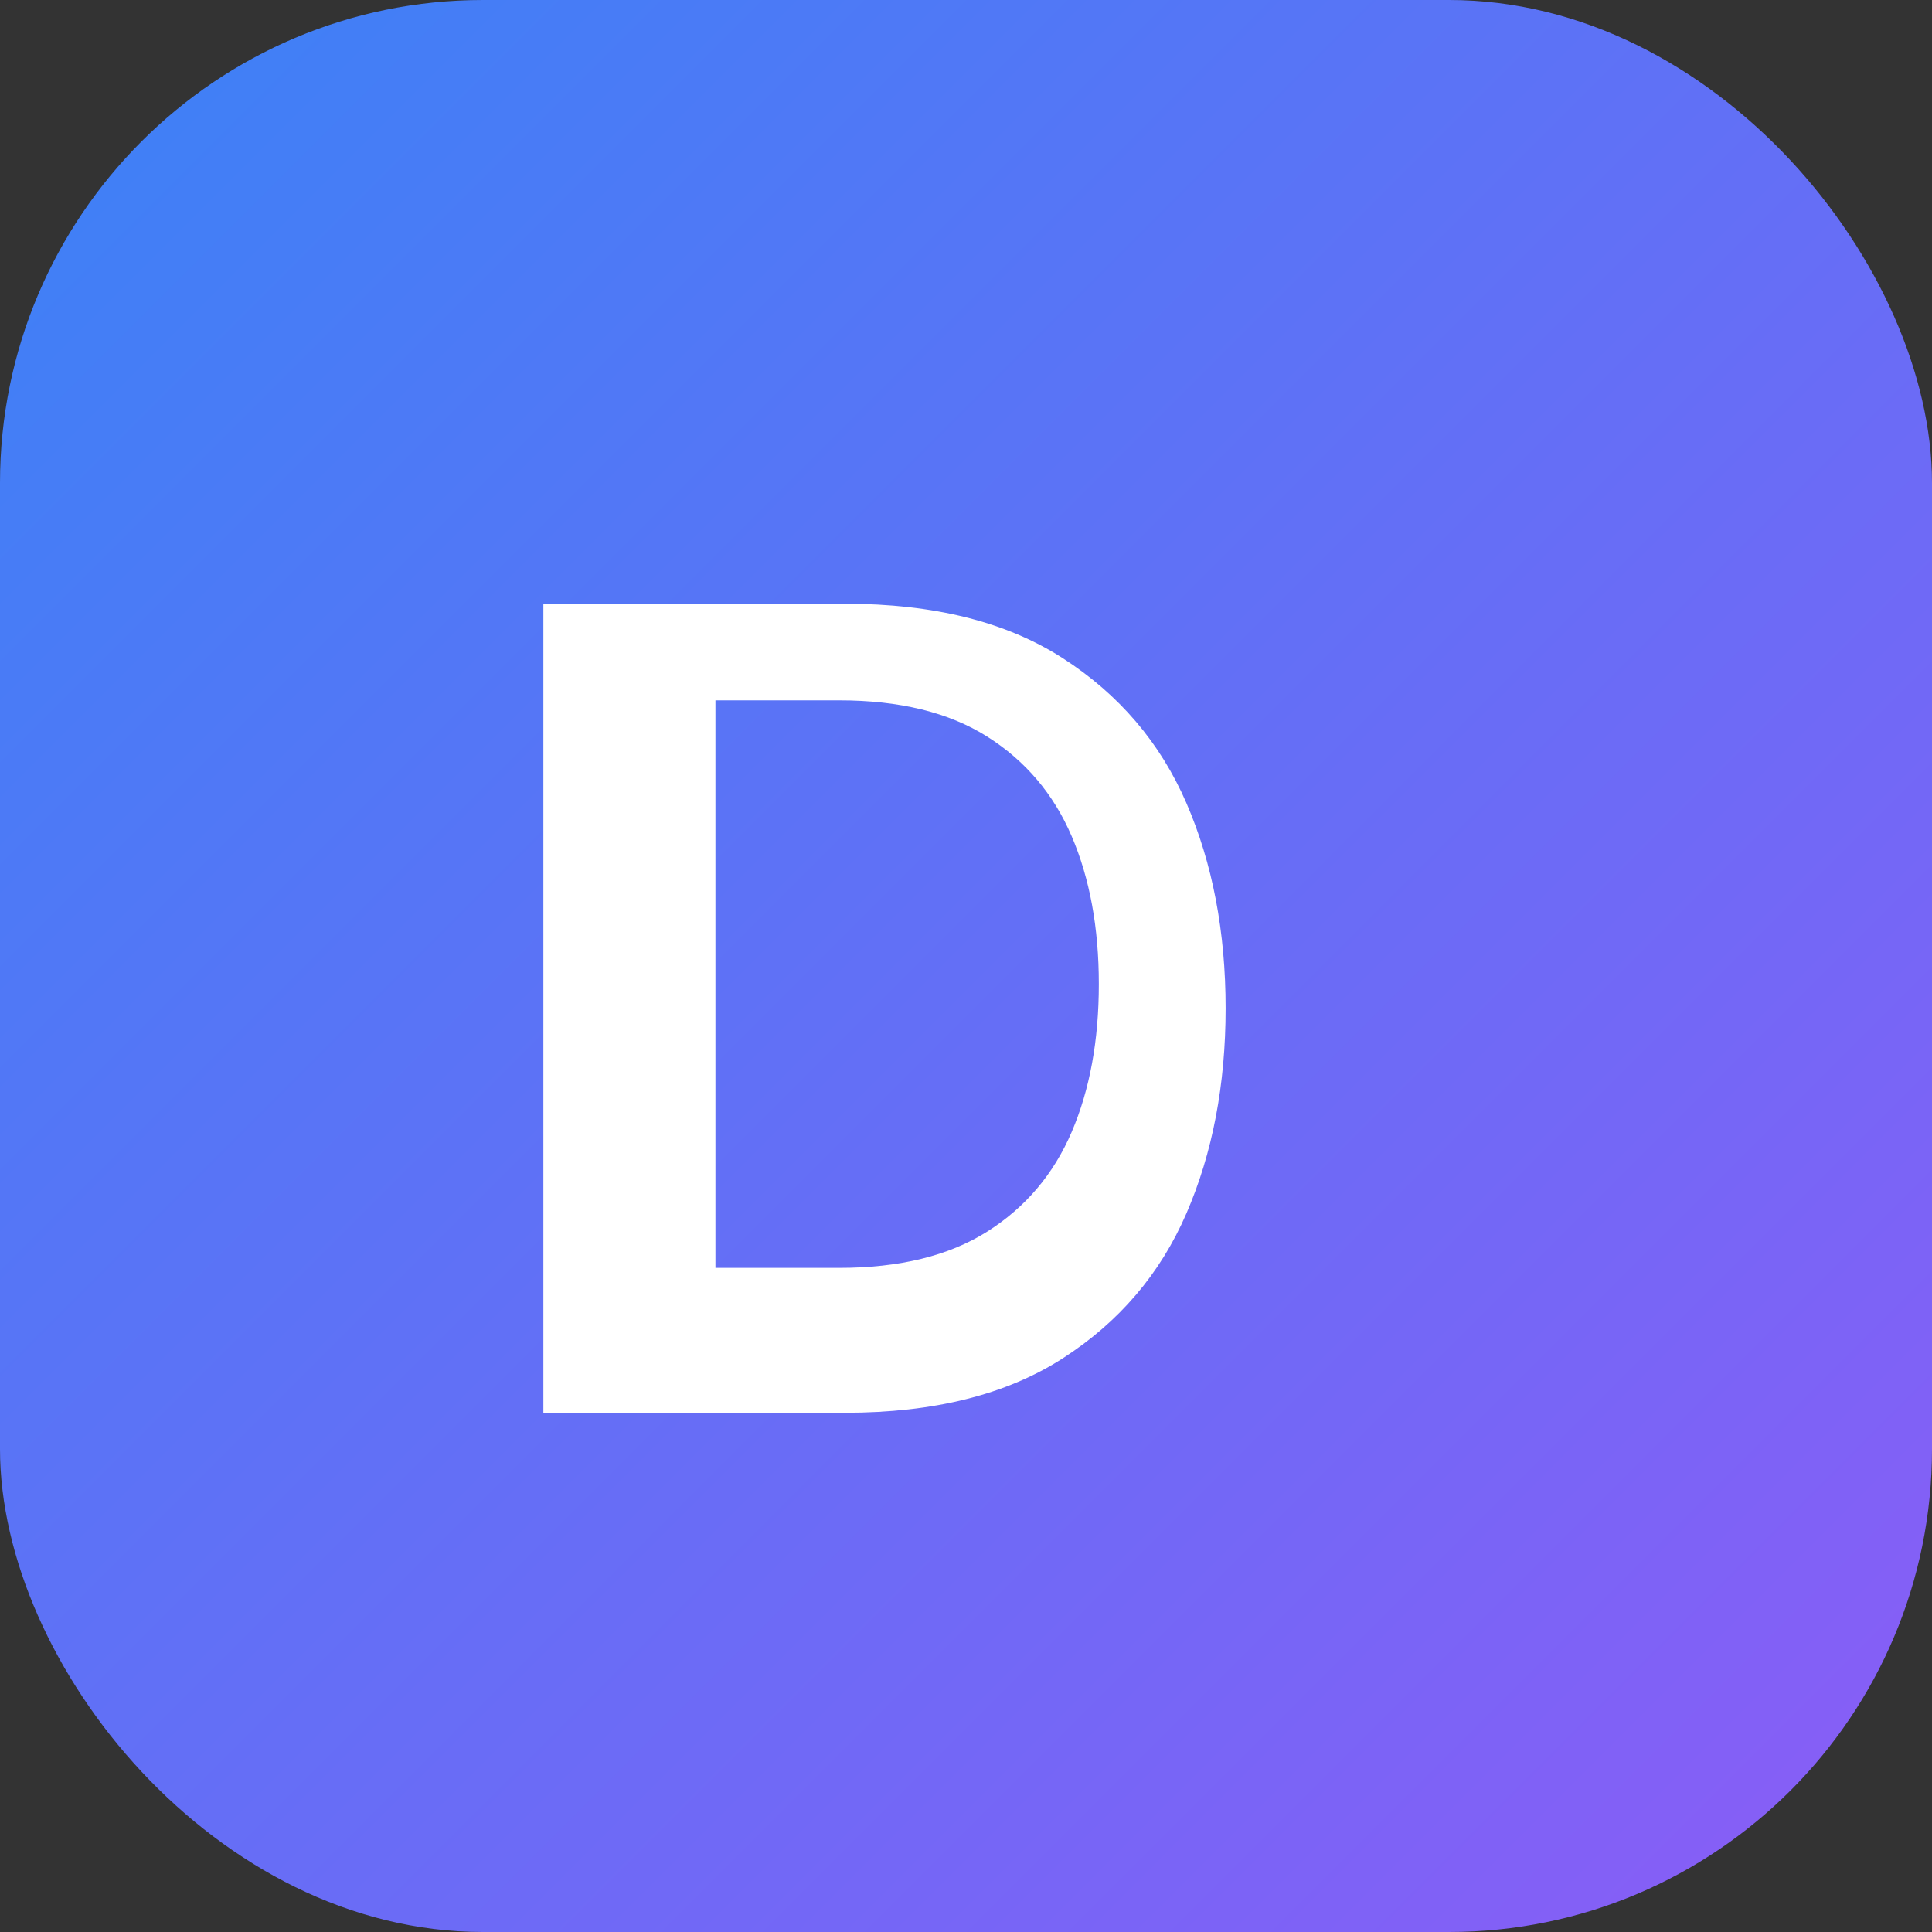 <svg width="512" height="512" viewBox="0 0 512 512" fill="none" xmlns="http://www.w3.org/2000/svg">
    <rect x="0" y="0" width="512" height="512" fill="#333333" stroke="none"/>
    <rect width="512" height="512" rx="128" fill="url(#gradient)"/>
    <path d="M144 352V160H224C247.467 160 266.667 164.8 281.6 174.4C296.533 184 307.467 196.8 314.4 212.8C321.333 228.8 324.8 246.933 324.8 267.2C324.8 287.467 321.333 305.6 314.4 321.6C307.467 337.6 296.533 350.4 281.6 360C266.667 369.6 247.467 374.4 224 374.4H144V352ZM189.6 336H222.4C238.4 336 251.467 332.8 261.6 326.4C271.733 320 279.2 311.2 284 300C288.8 288.8 291.2 275.733 291.2 260.8C291.2 245.867 288.8 232.8 284 221.6C279.2 210.4 271.733 201.6 261.6 195.2C251.467 188.8 238.4 185.6 222.4 185.6H189.6V336Z" fill="white"/>
    <defs>
        <linearGradient id="gradient" x1="0" y1="0" x2="512" y2="512" gradientUnits="userSpaceOnUse">
            <stop stop-color="#3B82F6"/>
            <stop offset="1" stop-color="#8B5CF6"/>
        </linearGradient>
    </defs>
</svg> 
